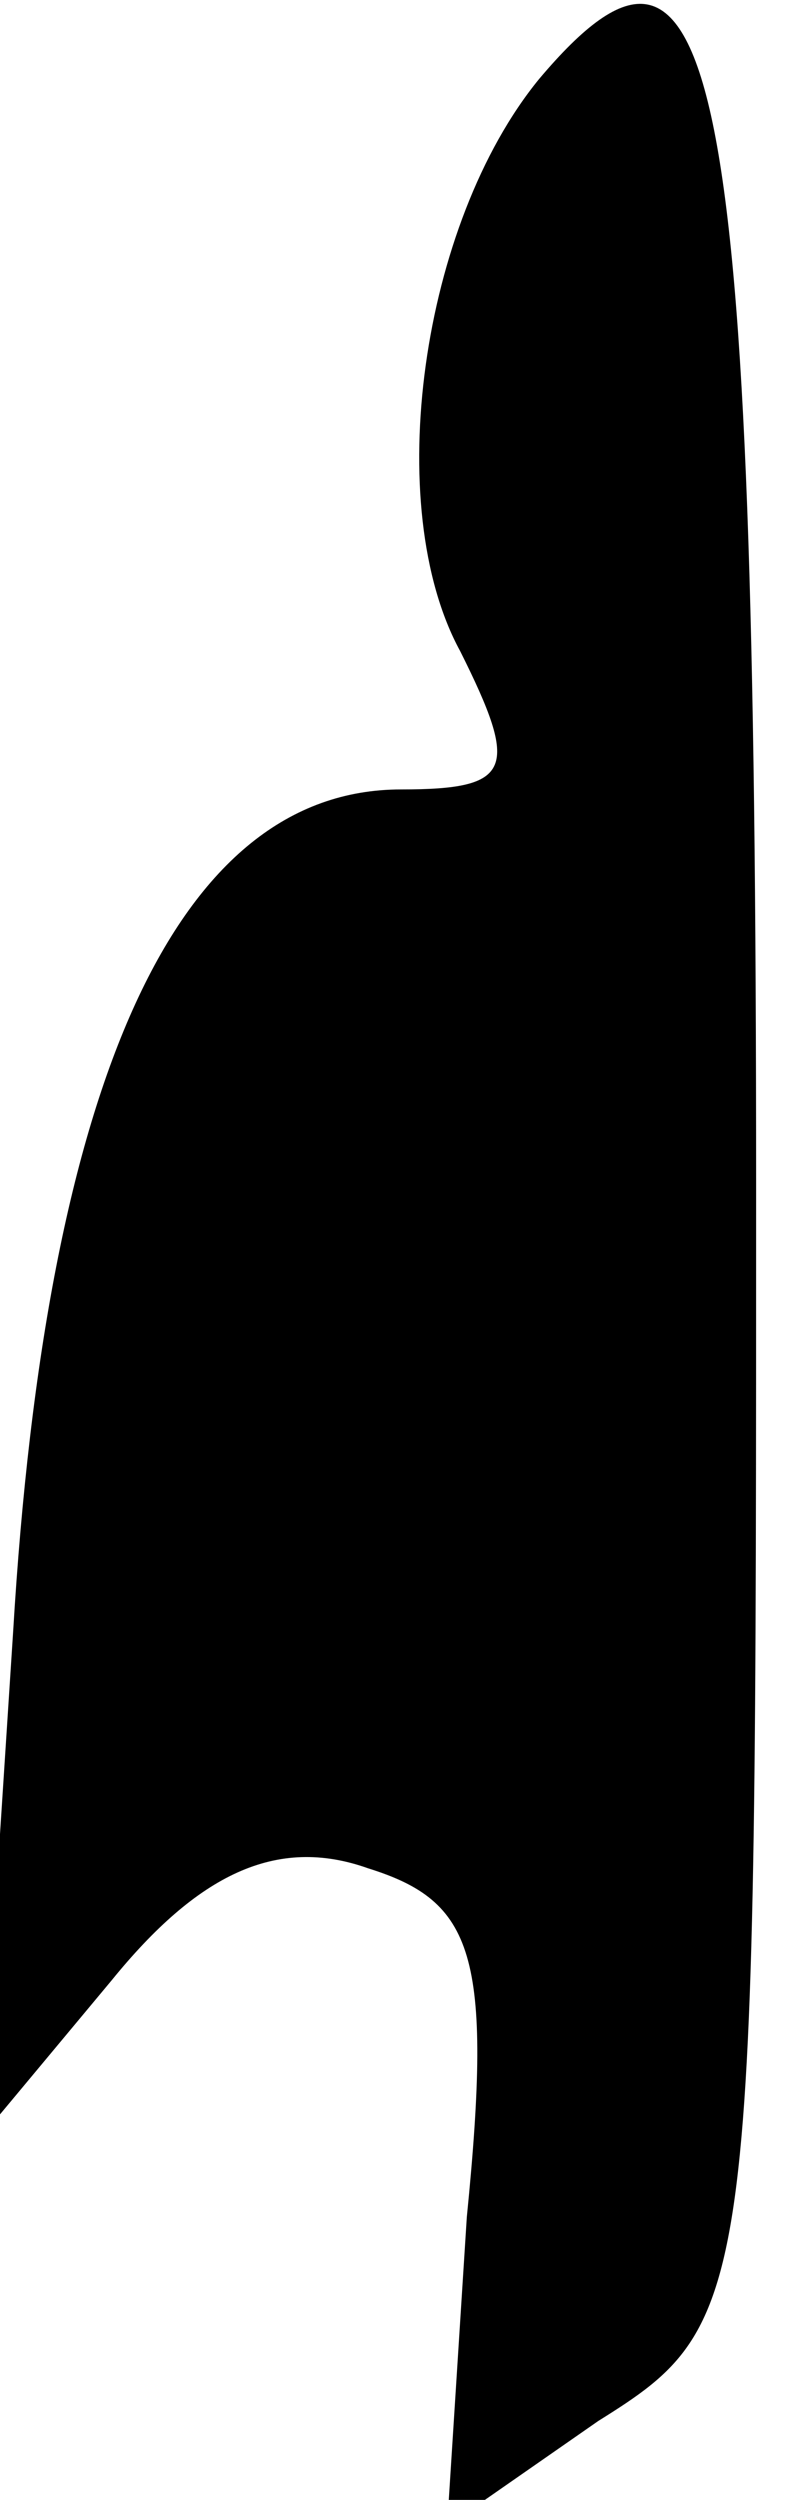 <?xml version="1.0" standalone="no"?>
<!DOCTYPE svg PUBLIC "-//W3C//DTD SVG 20010904//EN"
 "http://www.w3.org/TR/2001/REC-SVG-20010904/DTD/svg10.dtd">
<svg version="1.0" xmlns="http://www.w3.org/2000/svg"
 width="12pt" height="38pt" viewBox="0 0 12 38"
 preserveAspectRatio="xMidYMid meet">
<g transform="translate(0,38) scale(0.1,-0.1)"
fill="#000000" stroke="none">
<path fill="#000000" stroke="none" d="M82 368 c-18 -22 -24 -65 -12 -87 9
-18 8 -21 -9 -21 -34 0 -54 -44 -59 -128 l-5 -77 20 24 c13 16 25 22 39 17 16
-5 19 -13 15 -53 l-3 -47 23 16 c24 15 24 18 24 188 0 171 -6 200 -33 168z"/>
</g>
</svg>
